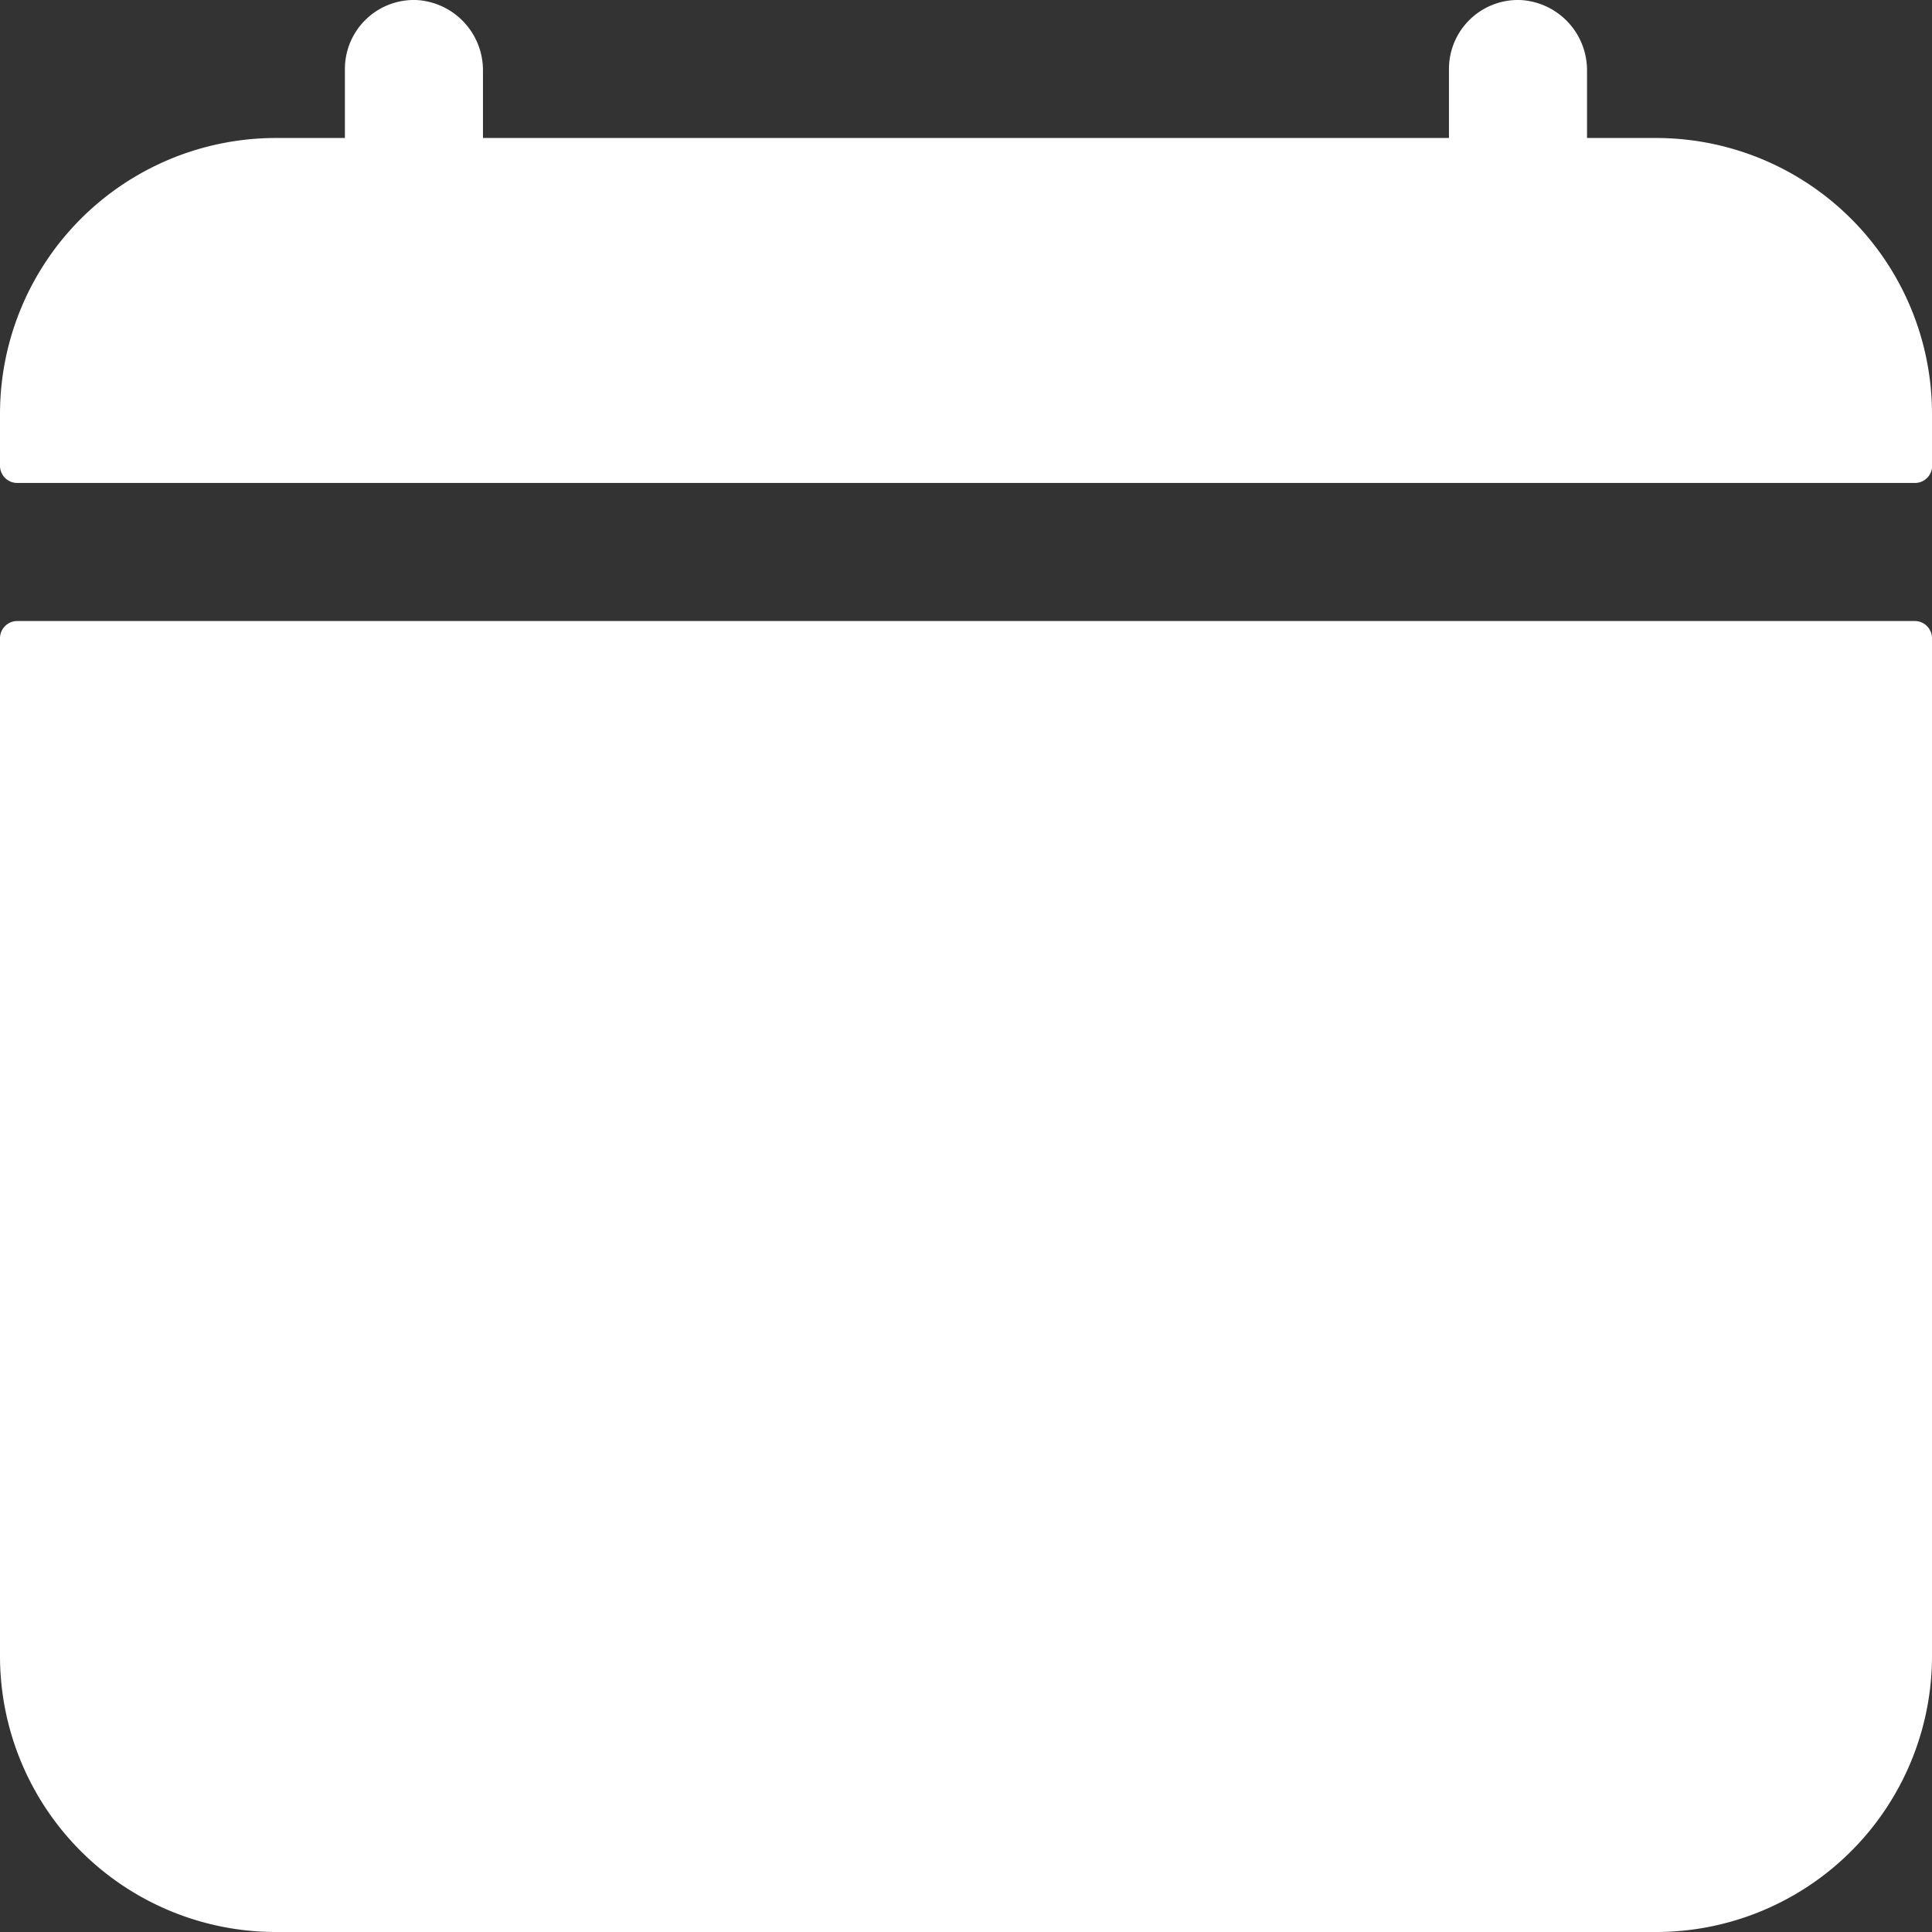 <svg xmlns="http://www.w3.org/2000/svg" width="26.686" height="26.686" viewBox="0 0 26.686 26.686">
  <rect x="0" y="0" width="26.686" height="26.686" fill="#333333" stroke="none"/>
  <path id="Icon_ion-calendar-clear" data-name="Icon ion-calendar-clear" d="M28.936,7.968a3.812,3.812,0,0,0-3.812-3.812h-.953V3.23a.972.972,0,0,0-.907-.979.953.953,0,0,0-1,.952v.953H8.921V3.23a.972.972,0,0,0-.907-.979.953.953,0,0,0-1,.952v.953H6.062A3.812,3.812,0,0,0,2.25,7.968v.715a.238.238,0,0,0,.238.238H28.7a.238.238,0,0,0,.238-.238ZM2.25,25.124a3.812,3.812,0,0,0,3.812,3.812H25.124a3.812,3.812,0,0,0,3.812-3.812V11.066a.238.238,0,0,0-.238-.238H2.488a.238.238,0,0,0-.238.238Z" transform="translate(-2.25 -2.25)" fill="#fff"/>
</svg>
